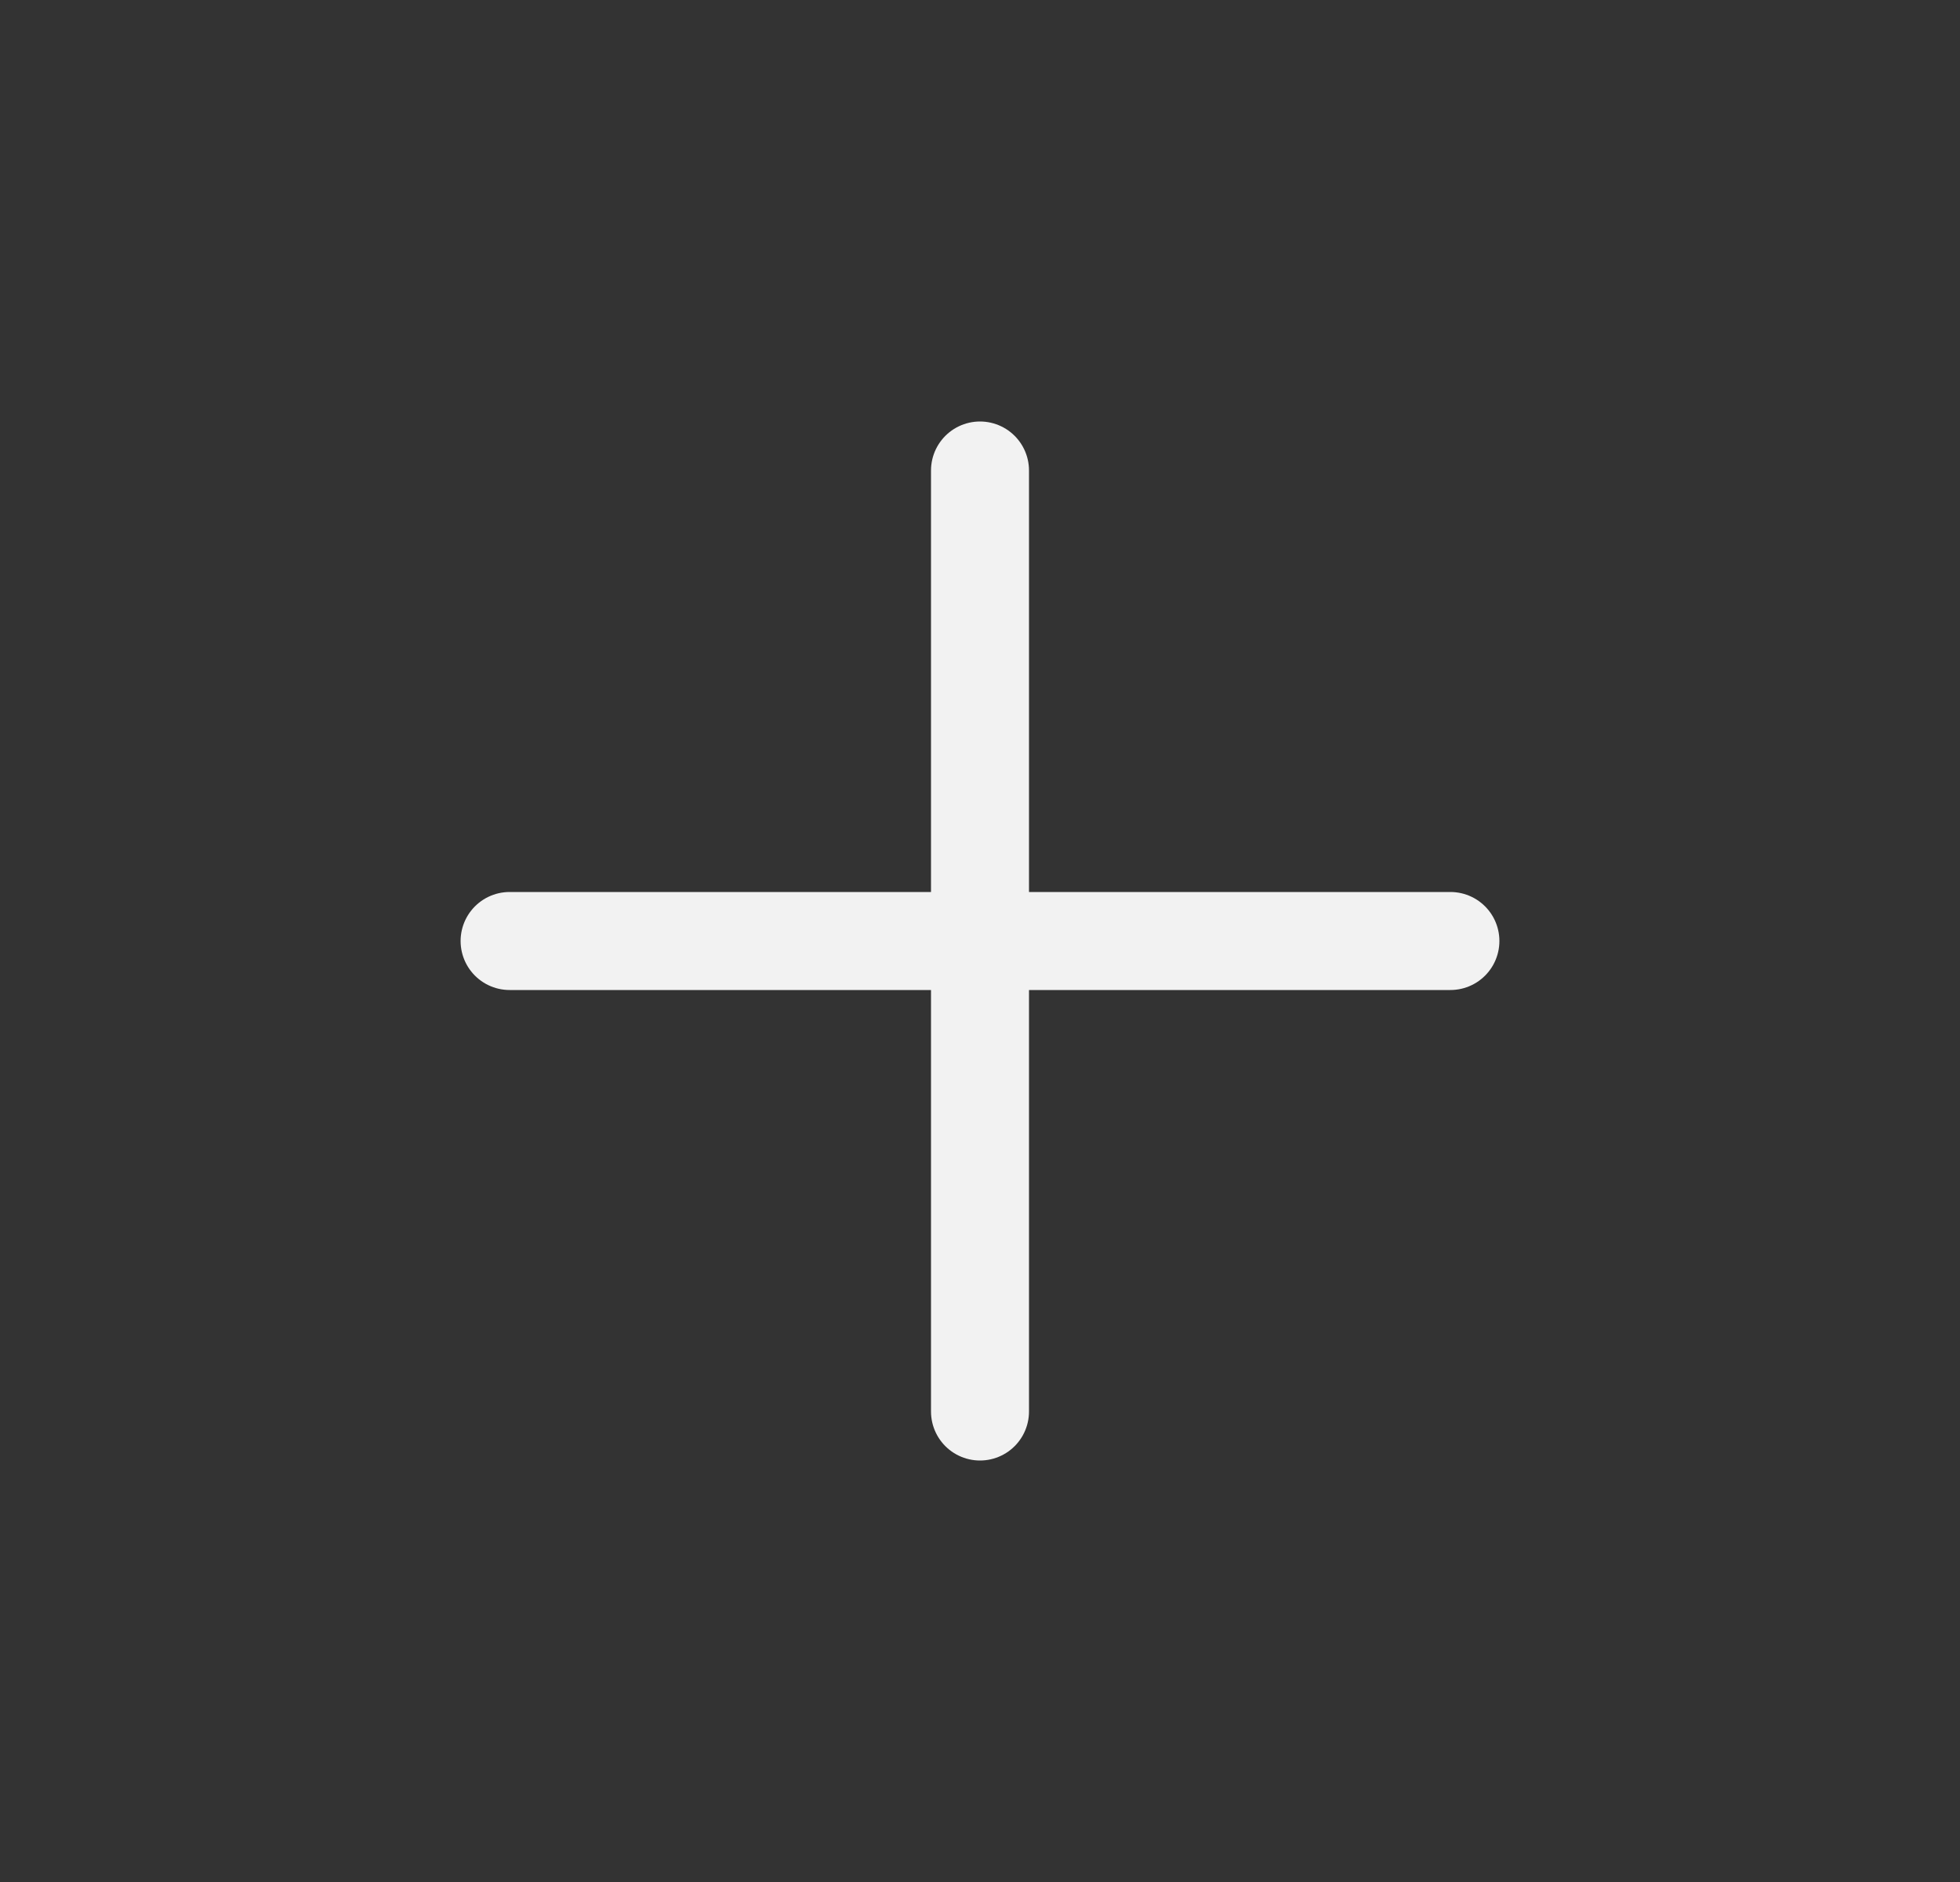 <svg width="25" height="24" viewBox="0 0 25 24" fill="none" xmlns="http://www.w3.org/2000/svg">
<rect x="0" y="0" width="25" height="24" fill="#333333" stroke="none"/>
<g id="plus">
<path id="Vector" d="M6.5 12H18.5M12.5 6L12.5 18" stroke="#F2F2F2" stroke-width="1.25" stroke-linecap="round"/>
</g>
</svg>
